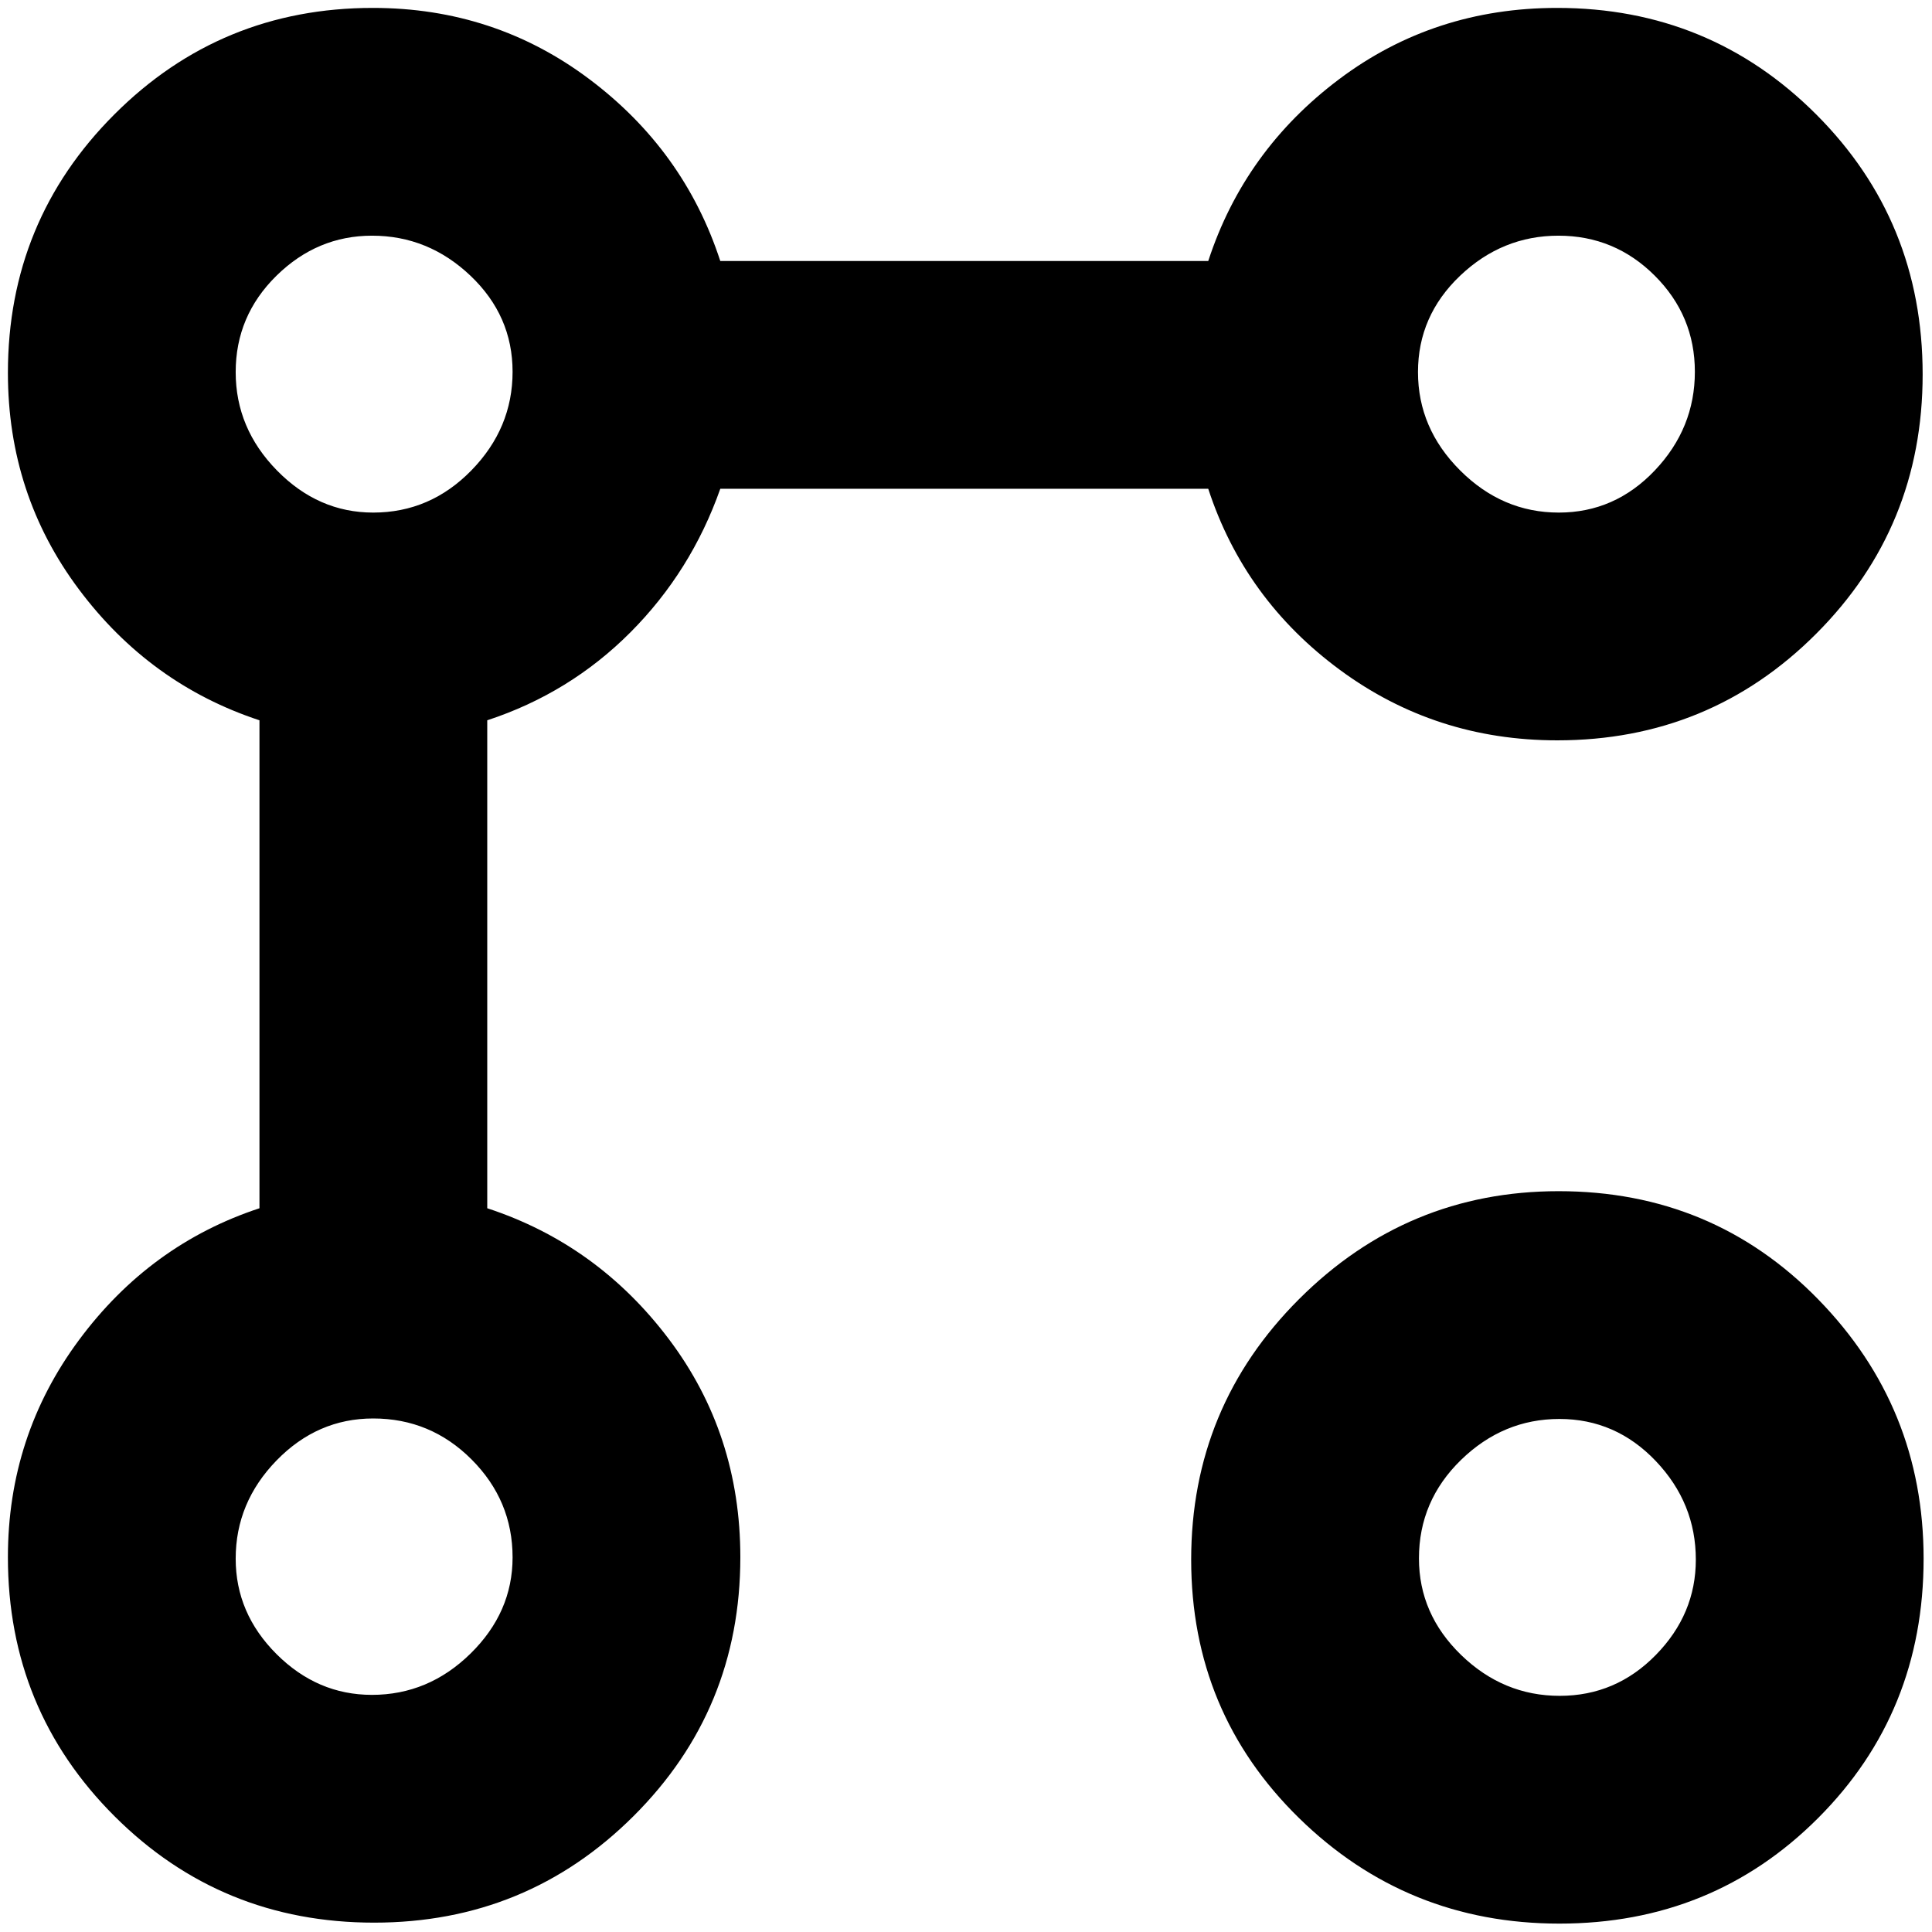 <svg xmlns="http://www.w3.org/2000/svg" height="24" viewBox="0 -960 960 960" width="24"><path d="M773.76-592.13q-60.48 0-107.96-35-47.47-35-65.43-90H357.91q-14.48 41.04-44.62 71.3-30.14 30.26-71.18 43.74v242.46q54.76 17.96 90.26 65.05 35.5 47.1 35.5 108.34 0 75.79-53.11 128.69-53.11 52.9-128.86 52.9-76.05 0-129.01-52.9-52.96-52.9-52.96-128.69 0-60.24 35.27-107.84 35.26-47.59 89.73-65.55v-242.46q-54.47-17.95-89.73-65.08Q3.93-714.29 3.93-774.72q0-75.54 52.91-128.44 52.9-52.91 128.44-52.91 60.43 0 107.55 35.39 47.13 35.38 65.08 90.38h242.46q17.96-55 65.08-90.38 47.13-35.39 108.31-35.39 75.79 0 128.69 52.91 52.9 52.9 52.9 129.18 0 75.94-52.9 128.89-52.9 52.96-128.69 52.96Zm-588.98 474.3q28.11 0 49.01-20.51 20.91-20.52 20.91-47.8 0-28.24-20.35-48.64-20.35-20.39-48.92-20.39-27.71 0-48.02 20.87-20.3 20.88-20.3 48.8 0 27.16 20.3 47.42 20.3 20.25 47.37 20.25Zm.65-587.47q28.33 0 48.8-20.97 20.47-20.96 20.47-49 0-27.85-20.93-47.73-20.93-19.89-48.91-19.89-27.24 0-47.5 19.91-20.25 19.91-20.25 47.87 0 27.96 20.51 48.88 20.52 20.93 47.81 20.93ZM774.86-4.17q-75.82 0-129.39-52.46-53.58-52.46-53.58-128.39 0-75.94 53.66-129.51 53.66-53.58 128.93-53.58 76.43 0 128.89 53.66 52.46 53.66 52.46 128.93 0 76.43-52.41 128.89-52.4 52.46-128.56 52.46Zm.17-113.18q27.85 0 47.73-20.3 19.89-20.3 19.89-47.37 0-28.11-19.91-49.01t-47.87-20.9q-27.96 0-48.88 20.34-20.92 20.35-20.92 48.93 0 27.7 20.96 48.01 20.96 20.3 49 20.3Zm-.48-587.95q27.85 0 47.74-20.97 19.88-20.96 19.88-49 0-27.85-19.91-47.73-19.91-19.89-47.87-19.89-27.96 0-48.88 19.91t-20.92 47.87q0 27.96 20.96 48.88 20.96 20.93 49 20.93ZM186.28-187Zm0-587.48Zm587.96 587.96Zm-.48-587.96Z"/></svg>